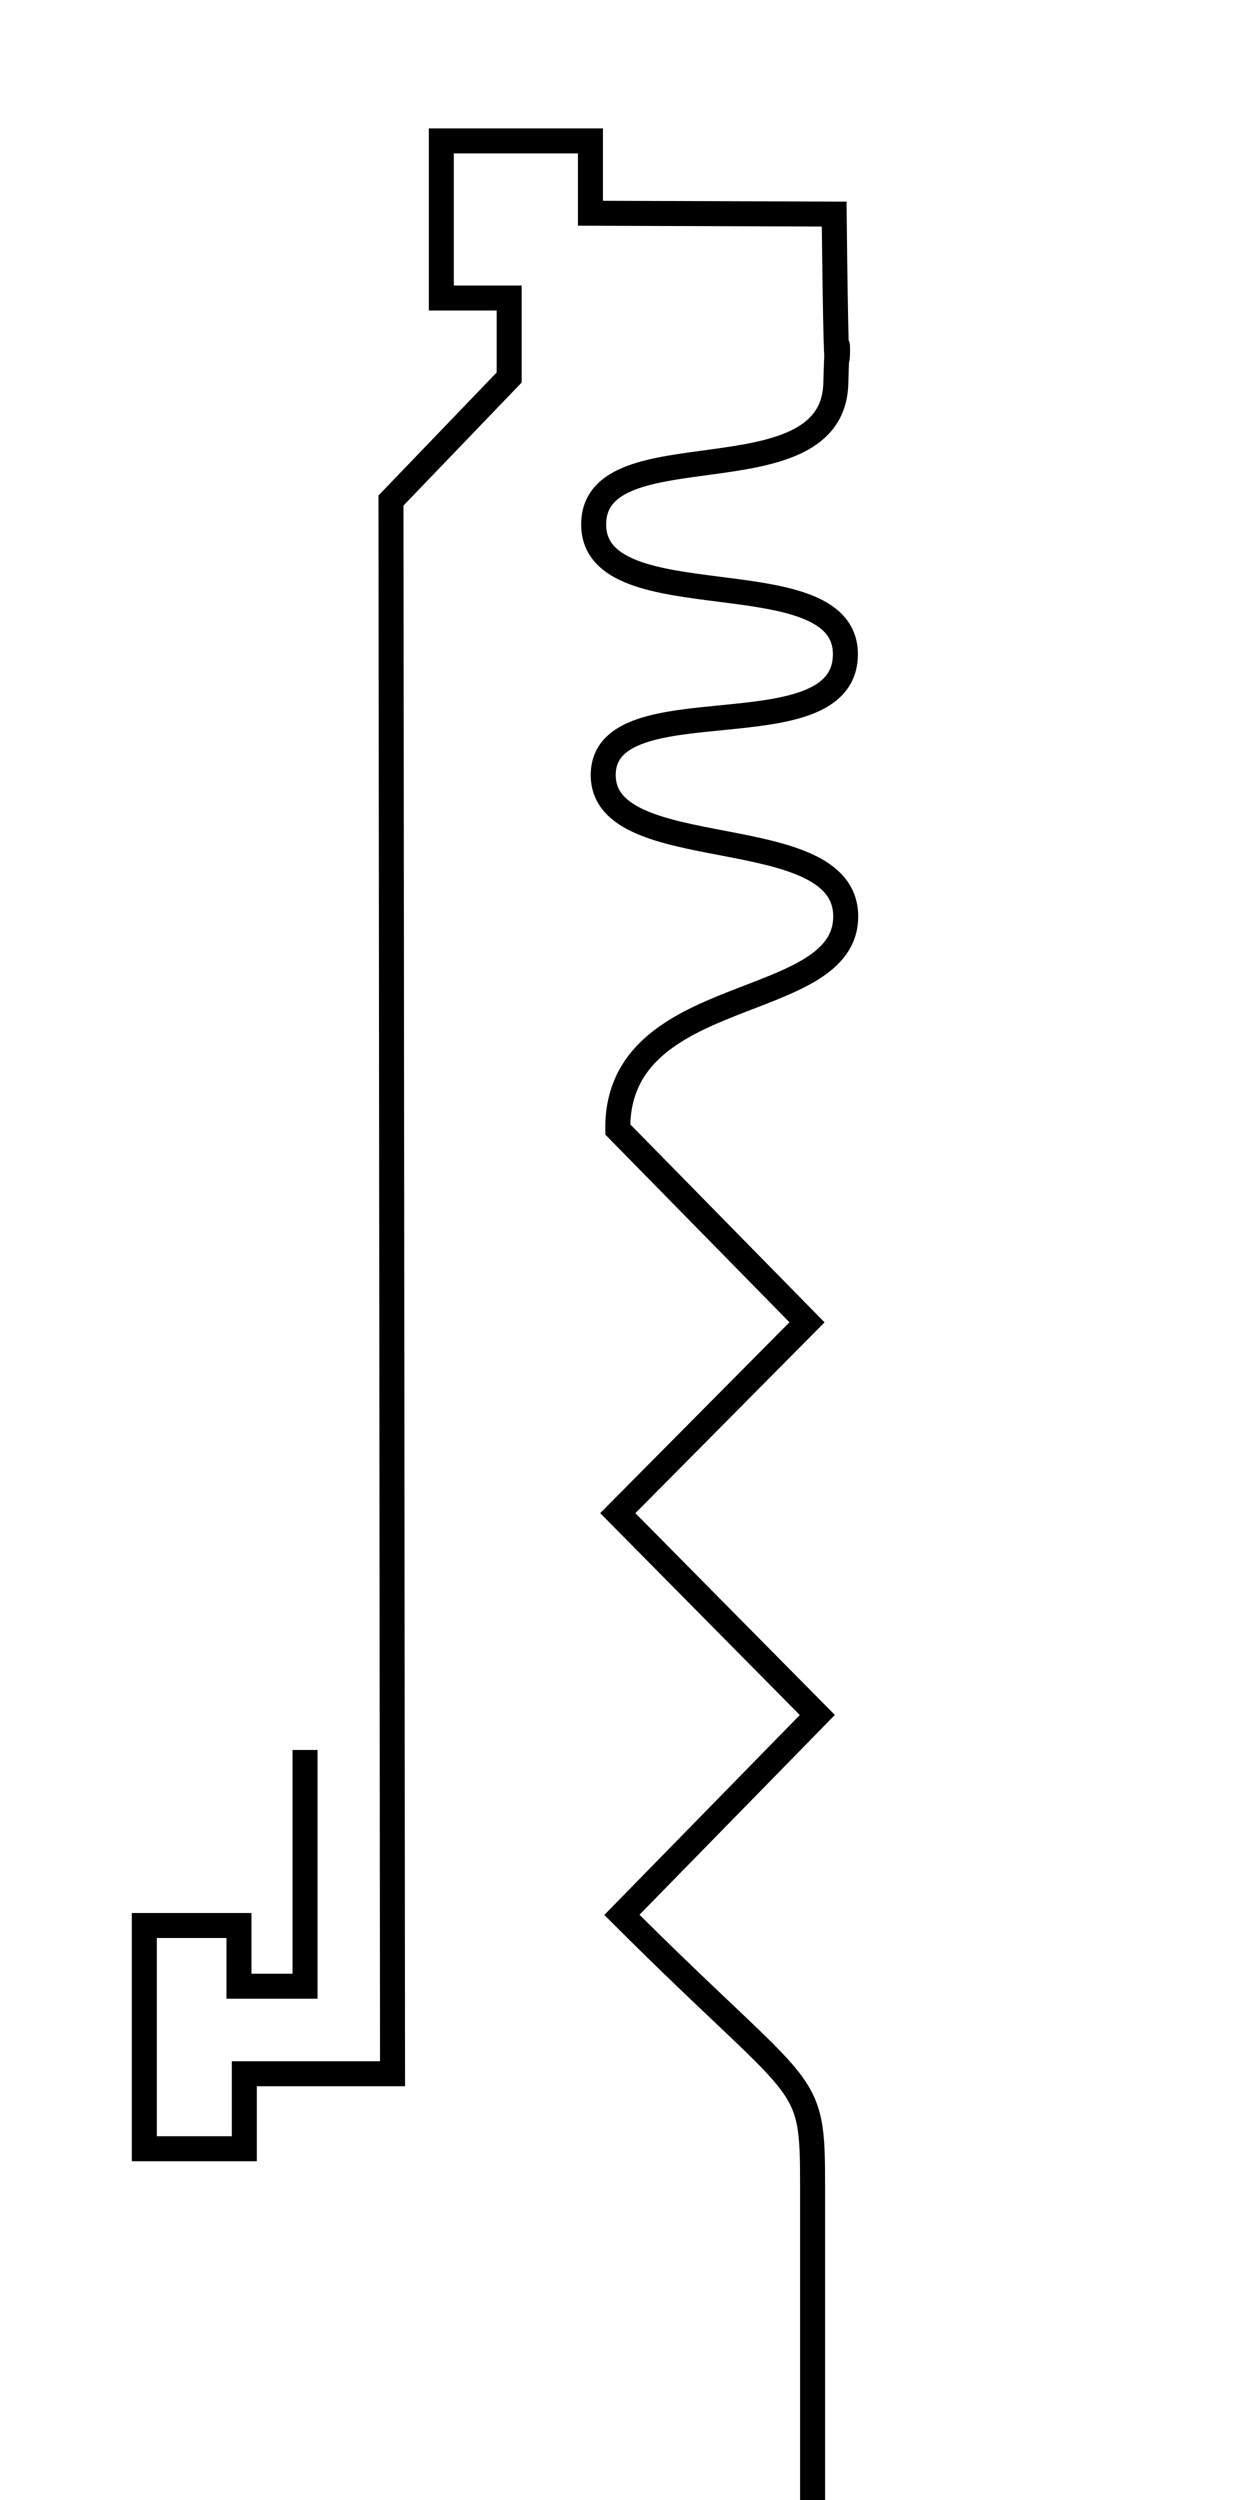 <?xml version="1.0" encoding="UTF-8" standalone="no"?>
<!-- Created with Inkscape (http://www.inkscape.org/) -->

<svg
   xmlns:dc="http://purl.org/dc/elements/1.1/"
   xmlns:cc="http://creativecommons.org/ns#"
   xmlns:rdf="http://www.w3.org/1999/02/22-rdf-syntax-ns#"
   xmlns:svg="http://www.w3.org/2000/svg"
   xmlns="http://www.w3.org/2000/svg"
   xmlns:sodipodi="http://sodipodi.sourceforge.net/DTD/sodipodi-0.dtd"
   xmlns:inkscape="http://www.inkscape.org/namespaces/inkscape"
   width="1000"
   height="2000"
   viewBox="0 0 1000 2000"
   id="svg2"
   version="1.1"
   inkscape:version="0.91 r13725"
   sodipodi:docname="Line Following - Sharp.svg"
   inkscape:export-filename="/home/cort/Sharp.png"
   inkscape:export-xdpi="90"
   inkscape:export-ydpi="90">
  <defs
     id="defs4" />
  <sodipodi:namedview
     id="base"
     pagecolor="#ffffff"
     bordercolor="#666666"
     borderopacity="1.0"
     inkscape:pageopacity="1"
     inkscape:pageshadow="2"
     inkscape:zoom="0.98994949"
     inkscape:cx="521.95307"
     inkscape:cy="1558.5937"
     inkscape:document-units="px"
     inkscape:current-layer="layer1"
     showgrid="false"
     units="px"
     inkscape:window-width="1855"
     inkscape:window-height="1056"
     inkscape:window-x="65"
     inkscape:window-y="24"
     inkscape:window-maximized="1"
     showguides="false">
    <sodipodi:guide
       position="316.429,977.143"
       orientation="1,0"
       id="guide4197" />
  </sodipodi:namedview>
  <g
     inkscape:label="Layer 1"
     inkscape:groupmode="layer"
     id="layer1"
     transform="translate(0,947.638)">
    <path
       style="fill:none;fill-rule:evenodd;stroke:#000000;stroke-width:20;stroke-linecap:butt;stroke-linejoin:miter;stroke-miterlimit:4;stroke-dasharray:none;stroke-opacity:1"
       d="m 650.071,1053.06 0,-250.714 c 0,-92.707 -2.842,-68.395 -152.553,-218.106 L 653.861,424.363 494.233,262.886 645.606,110.222 494.221,-44.062 c -1.202,-118.082 182.748,-92.638 182.342,-170.713 -0.406,-78.075 -194.589,-39.393 -193.976,-113.163 0.613,-73.769 192.468,-16.315 193.722,-95.585 1.254,-79.27 -201.274,-26.213 -201.37,-104.493 -0.096,-78.28 190.971,-18.218 193.709,-112.726 2.738,-94.509 0.99,83.01 -1.301,-135.616 l -194.999,-0.693 0,-57.878 -119.287,0 0,125.714 54.286,0 0,63.571 -94.561,98.418 1.245,1258.571 -118.571,0 0,60 -80,0 0,-178.571 75.714,0 0,48.571 52.857,0 0,-189"
       id="path4136"
       inkscape:connector-curvature="0"
       sodipodi:nodetypes="ccccccczzzzzccccccccccccccccc" />
  </g>
</svg>
